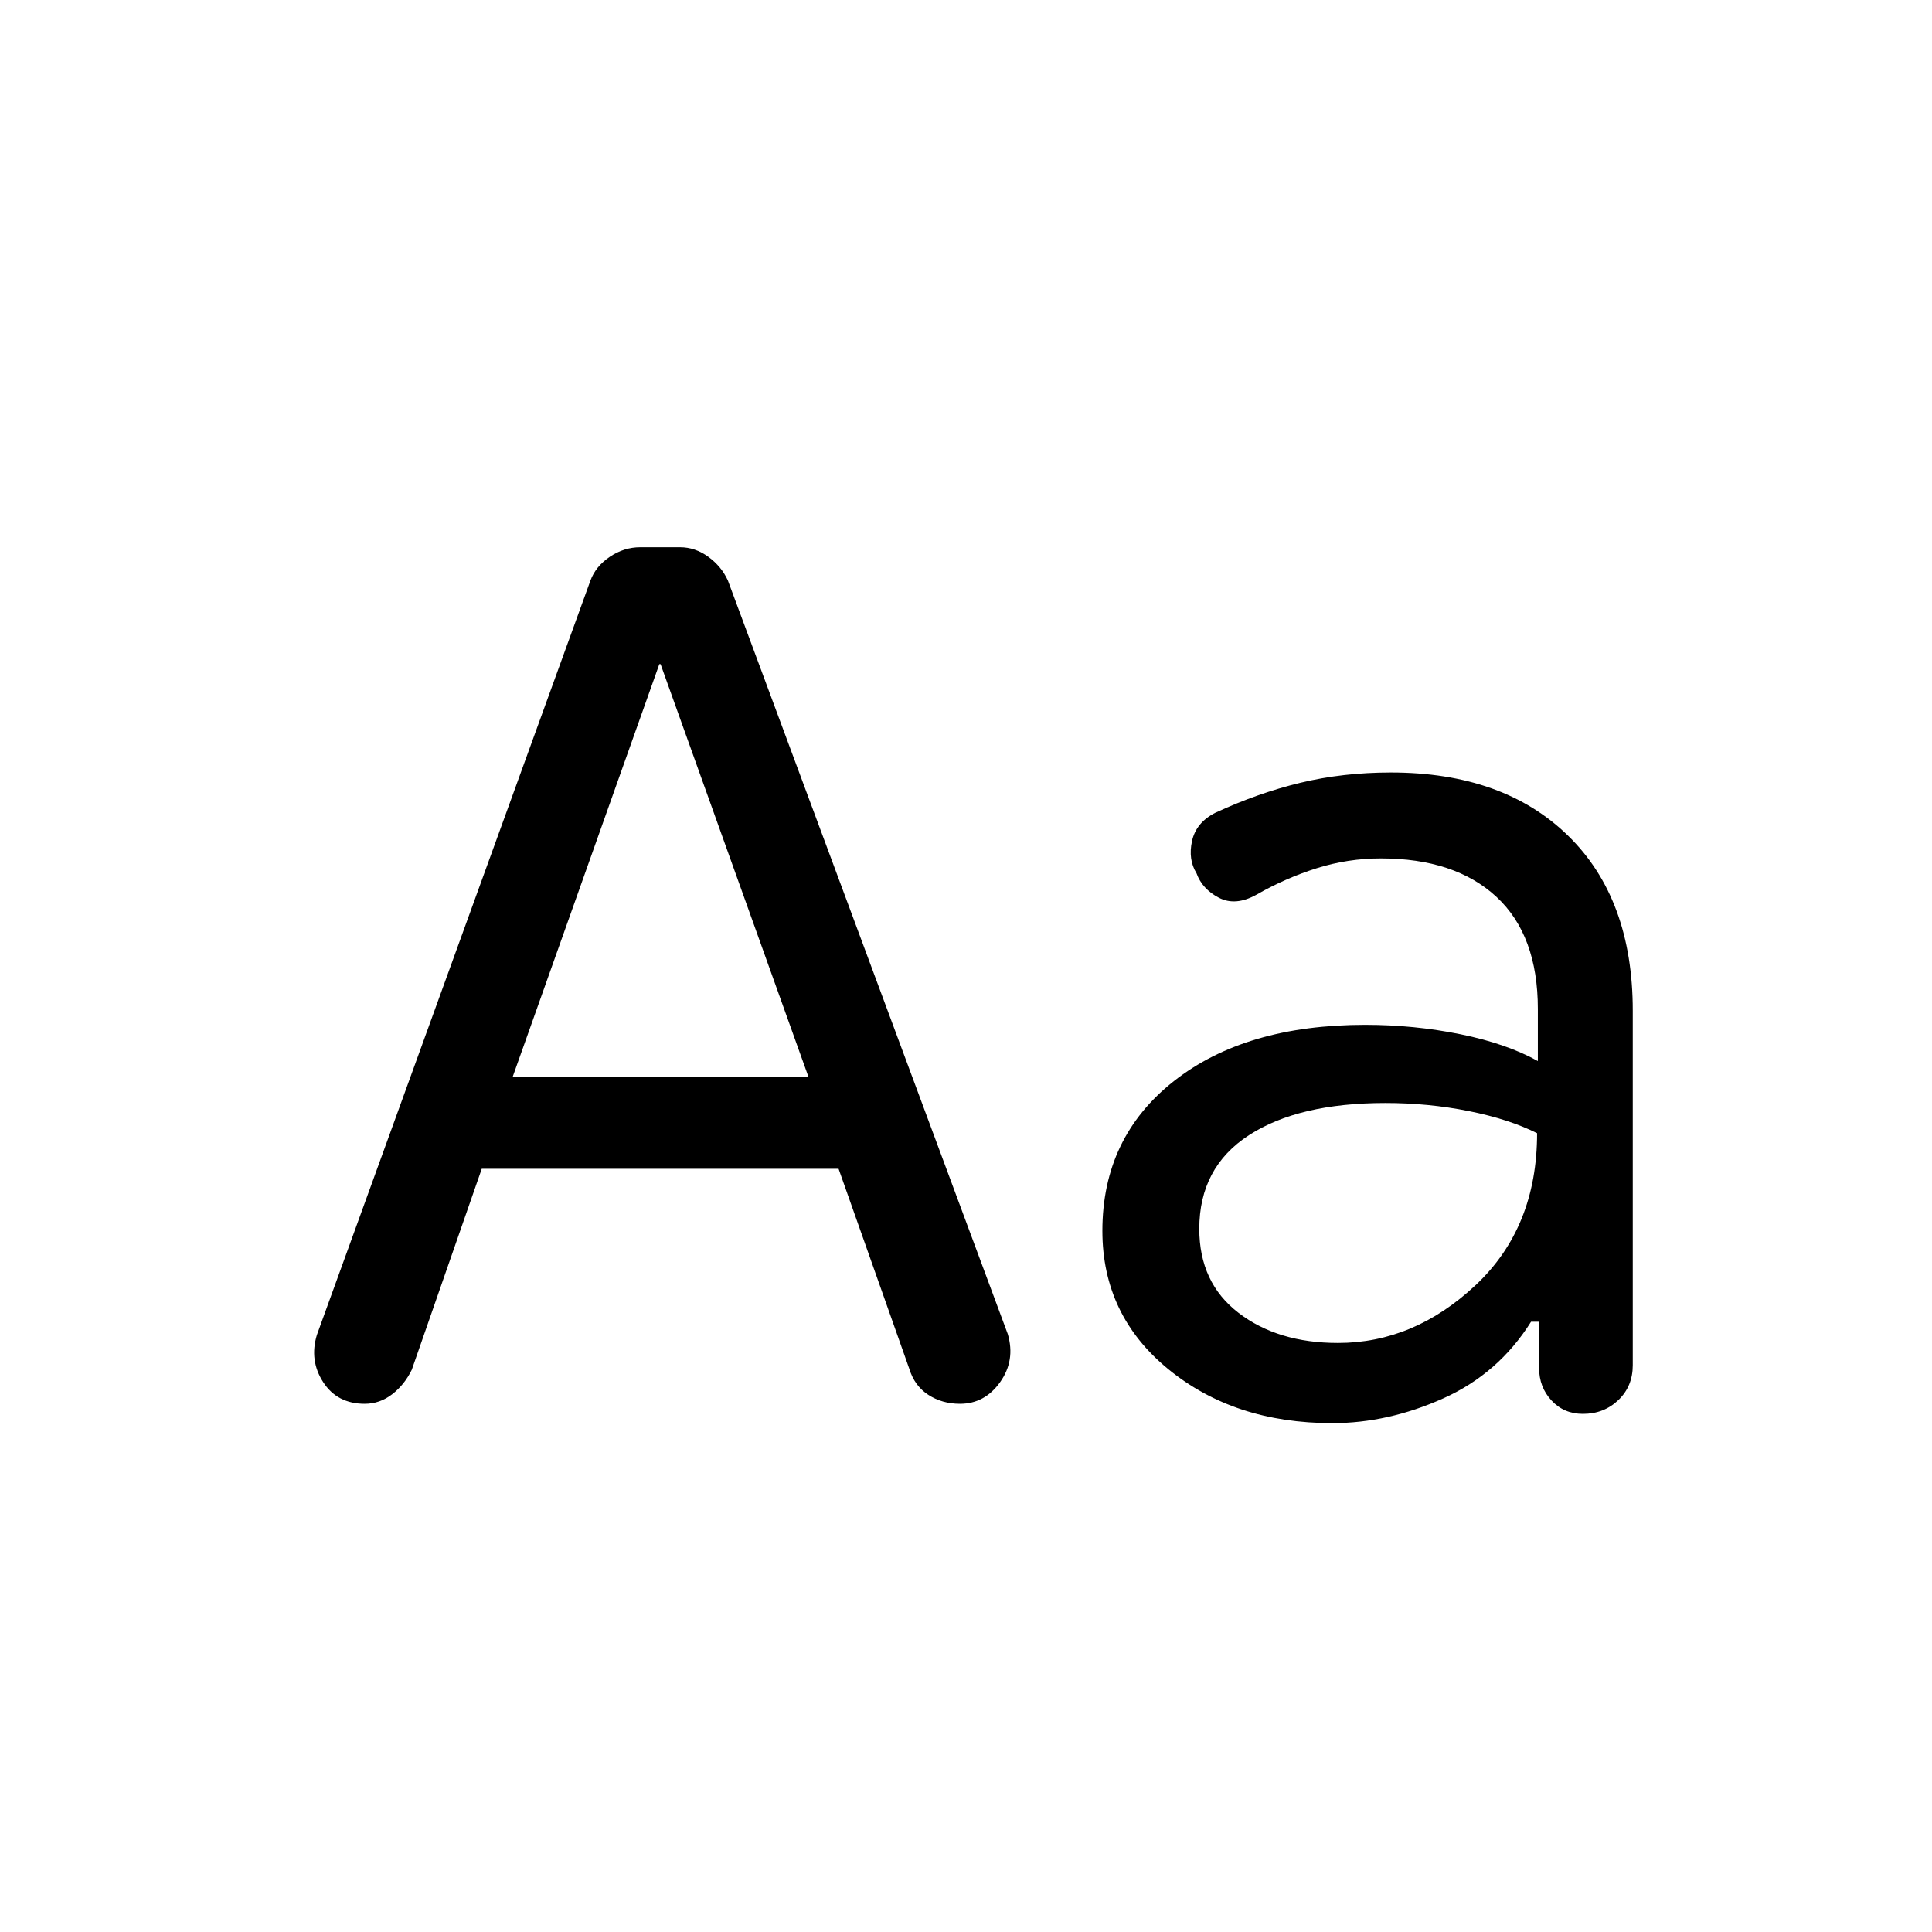<svg xmlns="http://www.w3.org/2000/svg" height="48" viewBox="0 -960 960 960" width="48"><path d="m239.38-379.23-34.76 99.84q-3.62 7.47-9.77 12.2-6.16 4.73-13.62 4.73-13.69 0-20.65-10.77-6.96-10.77-3.12-23.46l135.93-374.85q2.61-7.07 9.65-11.81 7.04-4.73 15.11-4.73h19.77q7.46 0 14 4.73 6.54 4.74 9.77 11.81l139.08 374.46q3.84 13.08-3.81 23.85-7.65 10.77-19.96 10.77-8.85 0-15.69-4.43-6.85-4.42-9.46-12.88l-35.16-99.46H239.38Zm15.31-45.54h147.08L328.23-630h-.61l-72.93 205.23ZM662-252.85q-48.69 0-81.46-26.8-32.77-26.81-32.77-68.74 0-46.46 35.54-74.42t95-27.96q24.46 0 47.46 4.69 23 4.7 38.38 13.31v-25.85q0-36.69-20.61-55.77-20.62-19.07-57.39-19.07-16.38 0-31.88 4.88-15.5 4.89-29.89 13.12-10.46 5.84-18.73 1.54-8.27-4.31-11.11-12.16-4.23-6.84-2.23-16 2-9.15 11.46-14 21.23-9.84 42.38-14.96 21.16-5.11 45-5.11 55.77 0 87.96 31.34 32.2 31.35 32.2 87.04v176.15q0 10.47-7.16 17.31-7.15 6.85-17.61 6.85-9.46 0-15.62-6.66-6.15-6.65-6.15-16.11v-23h-4q-16.16 25.77-43.62 38.08-27.46 12.3-55.15 12.3Zm2.85-39.84q37.69 0 68.3-28.66 30.62-28.65 30.62-75.57-14-7-34-11t-41.39-4q-43.15 0-67.8 16-24.66 16-24.66 46.53 0 26.77 19.5 41.74 19.5 14.96 49.43 14.96Z"/></svg>